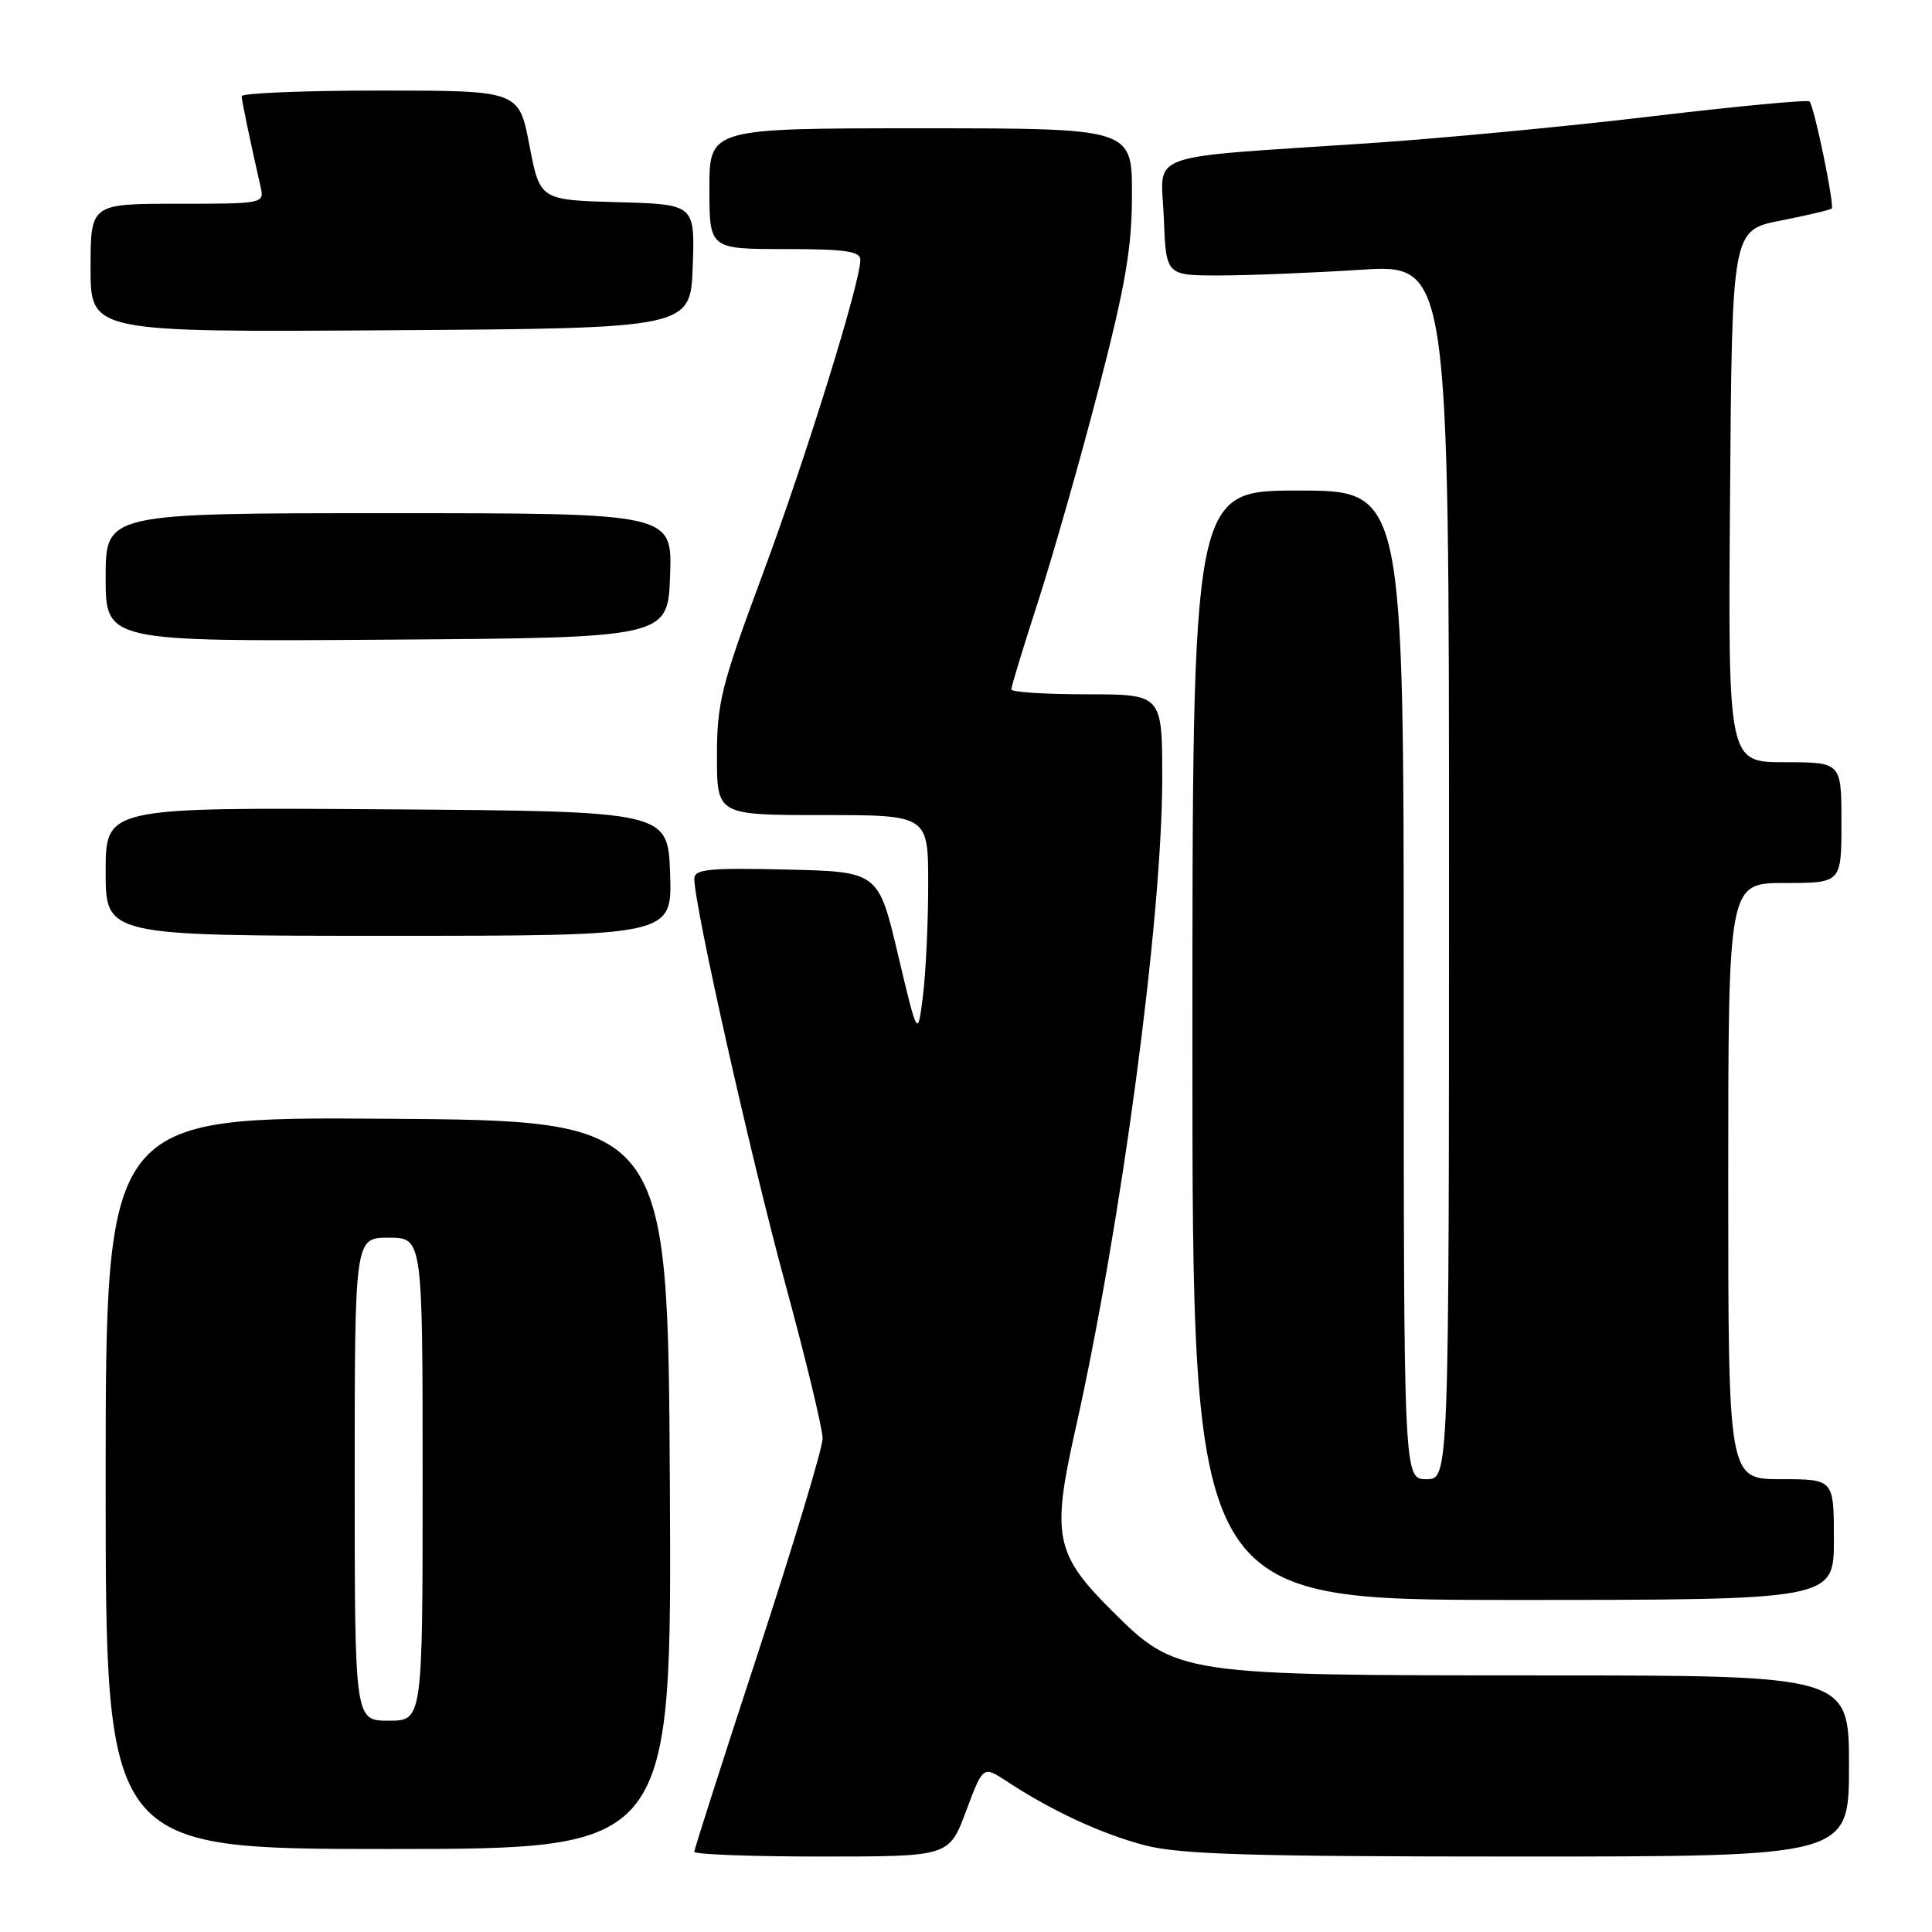 <?xml version="1.0" encoding="UTF-8" standalone="no"?>
<!DOCTYPE svg PUBLIC "-//W3C//DTD SVG 1.1//EN" "http://www.w3.org/Graphics/SVG/1.1/DTD/svg11.dtd" >
<svg xmlns="http://www.w3.org/2000/svg" xmlns:xlink="http://www.w3.org/1999/xlink" version="1.1" viewBox="0 0 256 256">
 <g >
 <path fill="currentColor"
d=" M 128.01 239.98 C 130.26 233.97 130.26 233.97 133.38 236.02 C 139.31 239.93 145.99 243.02 151.69 244.51 C 156.35 245.72 165.62 246.00 201.21 246.00 C 245.00 246.00 245.00 246.00 245.00 234.00 C 245.00 222.00 245.00 222.00 204.11 222.00 C 156.35 222.00 155.88 221.93 147.40 213.50 C 139.82 205.96 139.32 203.56 142.47 189.53 C 148.58 162.29 154.00 121.68 154.00 103.14 C 154.00 92.00 154.00 92.00 144.00 92.00 C 138.50 92.00 134.00 91.71 134.00 91.35 C 134.00 90.98 135.61 85.70 137.58 79.61 C 139.55 73.51 143.15 60.87 145.58 51.51 C 149.15 37.72 149.99 32.84 149.99 25.75 C 150.00 17.00 150.00 17.00 122.00 17.00 C 94.00 17.00 94.00 17.00 94.00 25.00 C 94.00 33.00 94.00 33.00 104.00 33.00 C 111.97 33.00 114.00 33.29 114.00 34.42 C 114.00 37.46 106.77 60.71 101.03 76.16 C 95.56 90.89 95.00 93.10 95.00 100.19 C 95.00 108.00 95.00 108.00 109.00 108.00 C 123.00 108.00 123.00 108.00 122.99 117.25 C 122.99 122.34 122.67 128.97 122.29 132.00 C 121.60 137.50 121.60 137.50 118.99 126.50 C 116.39 115.50 116.39 115.50 104.19 115.22 C 93.87 114.98 92.00 115.17 92.00 116.45 C 92.00 120.01 99.43 153.10 104.01 169.95 C 106.76 180.03 109.00 189.32 109.00 190.60 C 109.00 191.87 105.17 204.57 100.50 218.83 C 95.83 233.08 92.00 245.02 92.00 245.37 C 92.00 245.72 99.60 246.00 108.88 246.00 C 125.76 246.00 125.76 246.00 128.01 239.98 Z  M 88.76 196.75 C 88.50 148.50 88.50 148.50 51.25 148.24 C 14.00 147.98 14.00 147.98 14.00 196.49 C 14.00 245.00 14.00 245.00 51.51 245.00 C 89.02 245.00 89.02 245.00 88.76 196.75 Z  M 243.00 204.00 C 243.00 196.00 243.00 196.00 236.00 196.00 C 229.00 196.00 229.00 196.00 229.00 156.50 C 229.00 117.00 229.00 117.00 236.50 117.00 C 244.00 117.00 244.00 117.00 244.00 109.00 C 244.00 101.00 244.00 101.00 236.49 101.00 C 228.97 101.00 228.97 101.00 229.24 65.75 C 229.50 30.50 229.50 30.50 235.94 29.23 C 239.48 28.53 242.53 27.81 242.71 27.63 C 243.11 27.22 240.39 14.06 239.77 13.44 C 239.53 13.19 230.14 14.08 218.91 15.41 C 207.69 16.75 190.85 18.35 181.50 18.97 C 150.98 21.02 153.87 19.98 154.21 28.83 C 154.50 36.50 154.50 36.50 161.50 36.50 C 165.35 36.50 173.79 36.16 180.25 35.75 C 192.00 34.99 192.00 34.99 192.00 115.50 C 192.00 196.00 192.00 196.00 189.00 196.00 C 186.00 196.00 186.00 196.00 186.00 130.50 C 186.00 65.00 186.00 65.00 172.00 65.00 C 158.00 65.00 158.00 65.00 158.00 138.50 C 158.00 212.00 158.00 212.00 200.50 212.00 C 243.00 212.00 243.00 212.00 243.00 204.00 Z  M 88.79 115.75 C 88.50 107.50 88.50 107.50 51.25 107.24 C 14.00 106.98 14.00 106.98 14.00 115.49 C 14.00 124.00 14.00 124.00 51.54 124.00 C 89.08 124.00 89.08 124.00 88.79 115.75 Z  M 88.79 76.25 C 89.08 68.00 89.08 68.00 51.54 68.00 C 14.00 68.00 14.00 68.00 14.00 76.51 C 14.00 85.02 14.00 85.02 51.25 84.76 C 88.50 84.50 88.50 84.50 88.79 76.25 Z  M 91.79 35.29 C 92.08 27.07 92.08 27.07 81.81 26.79 C 71.54 26.50 71.54 26.50 70.15 19.25 C 68.76 12.00 68.76 12.00 50.38 12.00 C 40.27 12.00 32.01 12.34 32.02 12.75 C 32.05 13.42 33.08 18.39 34.53 24.75 C 35.03 26.98 34.95 27.00 23.52 27.00 C 12.00 27.00 12.00 27.00 12.00 35.51 C 12.00 44.02 12.00 44.02 51.75 43.76 C 91.50 43.50 91.50 43.50 91.79 35.29 Z  M 47.00 196.00 C 47.00 164.00 47.00 164.00 51.50 164.00 C 56.00 164.00 56.00 164.00 56.00 196.00 C 56.00 228.00 56.00 228.00 51.50 228.00 C 47.00 228.00 47.00 228.00 47.00 196.00 Z "/>
</g>
</svg>